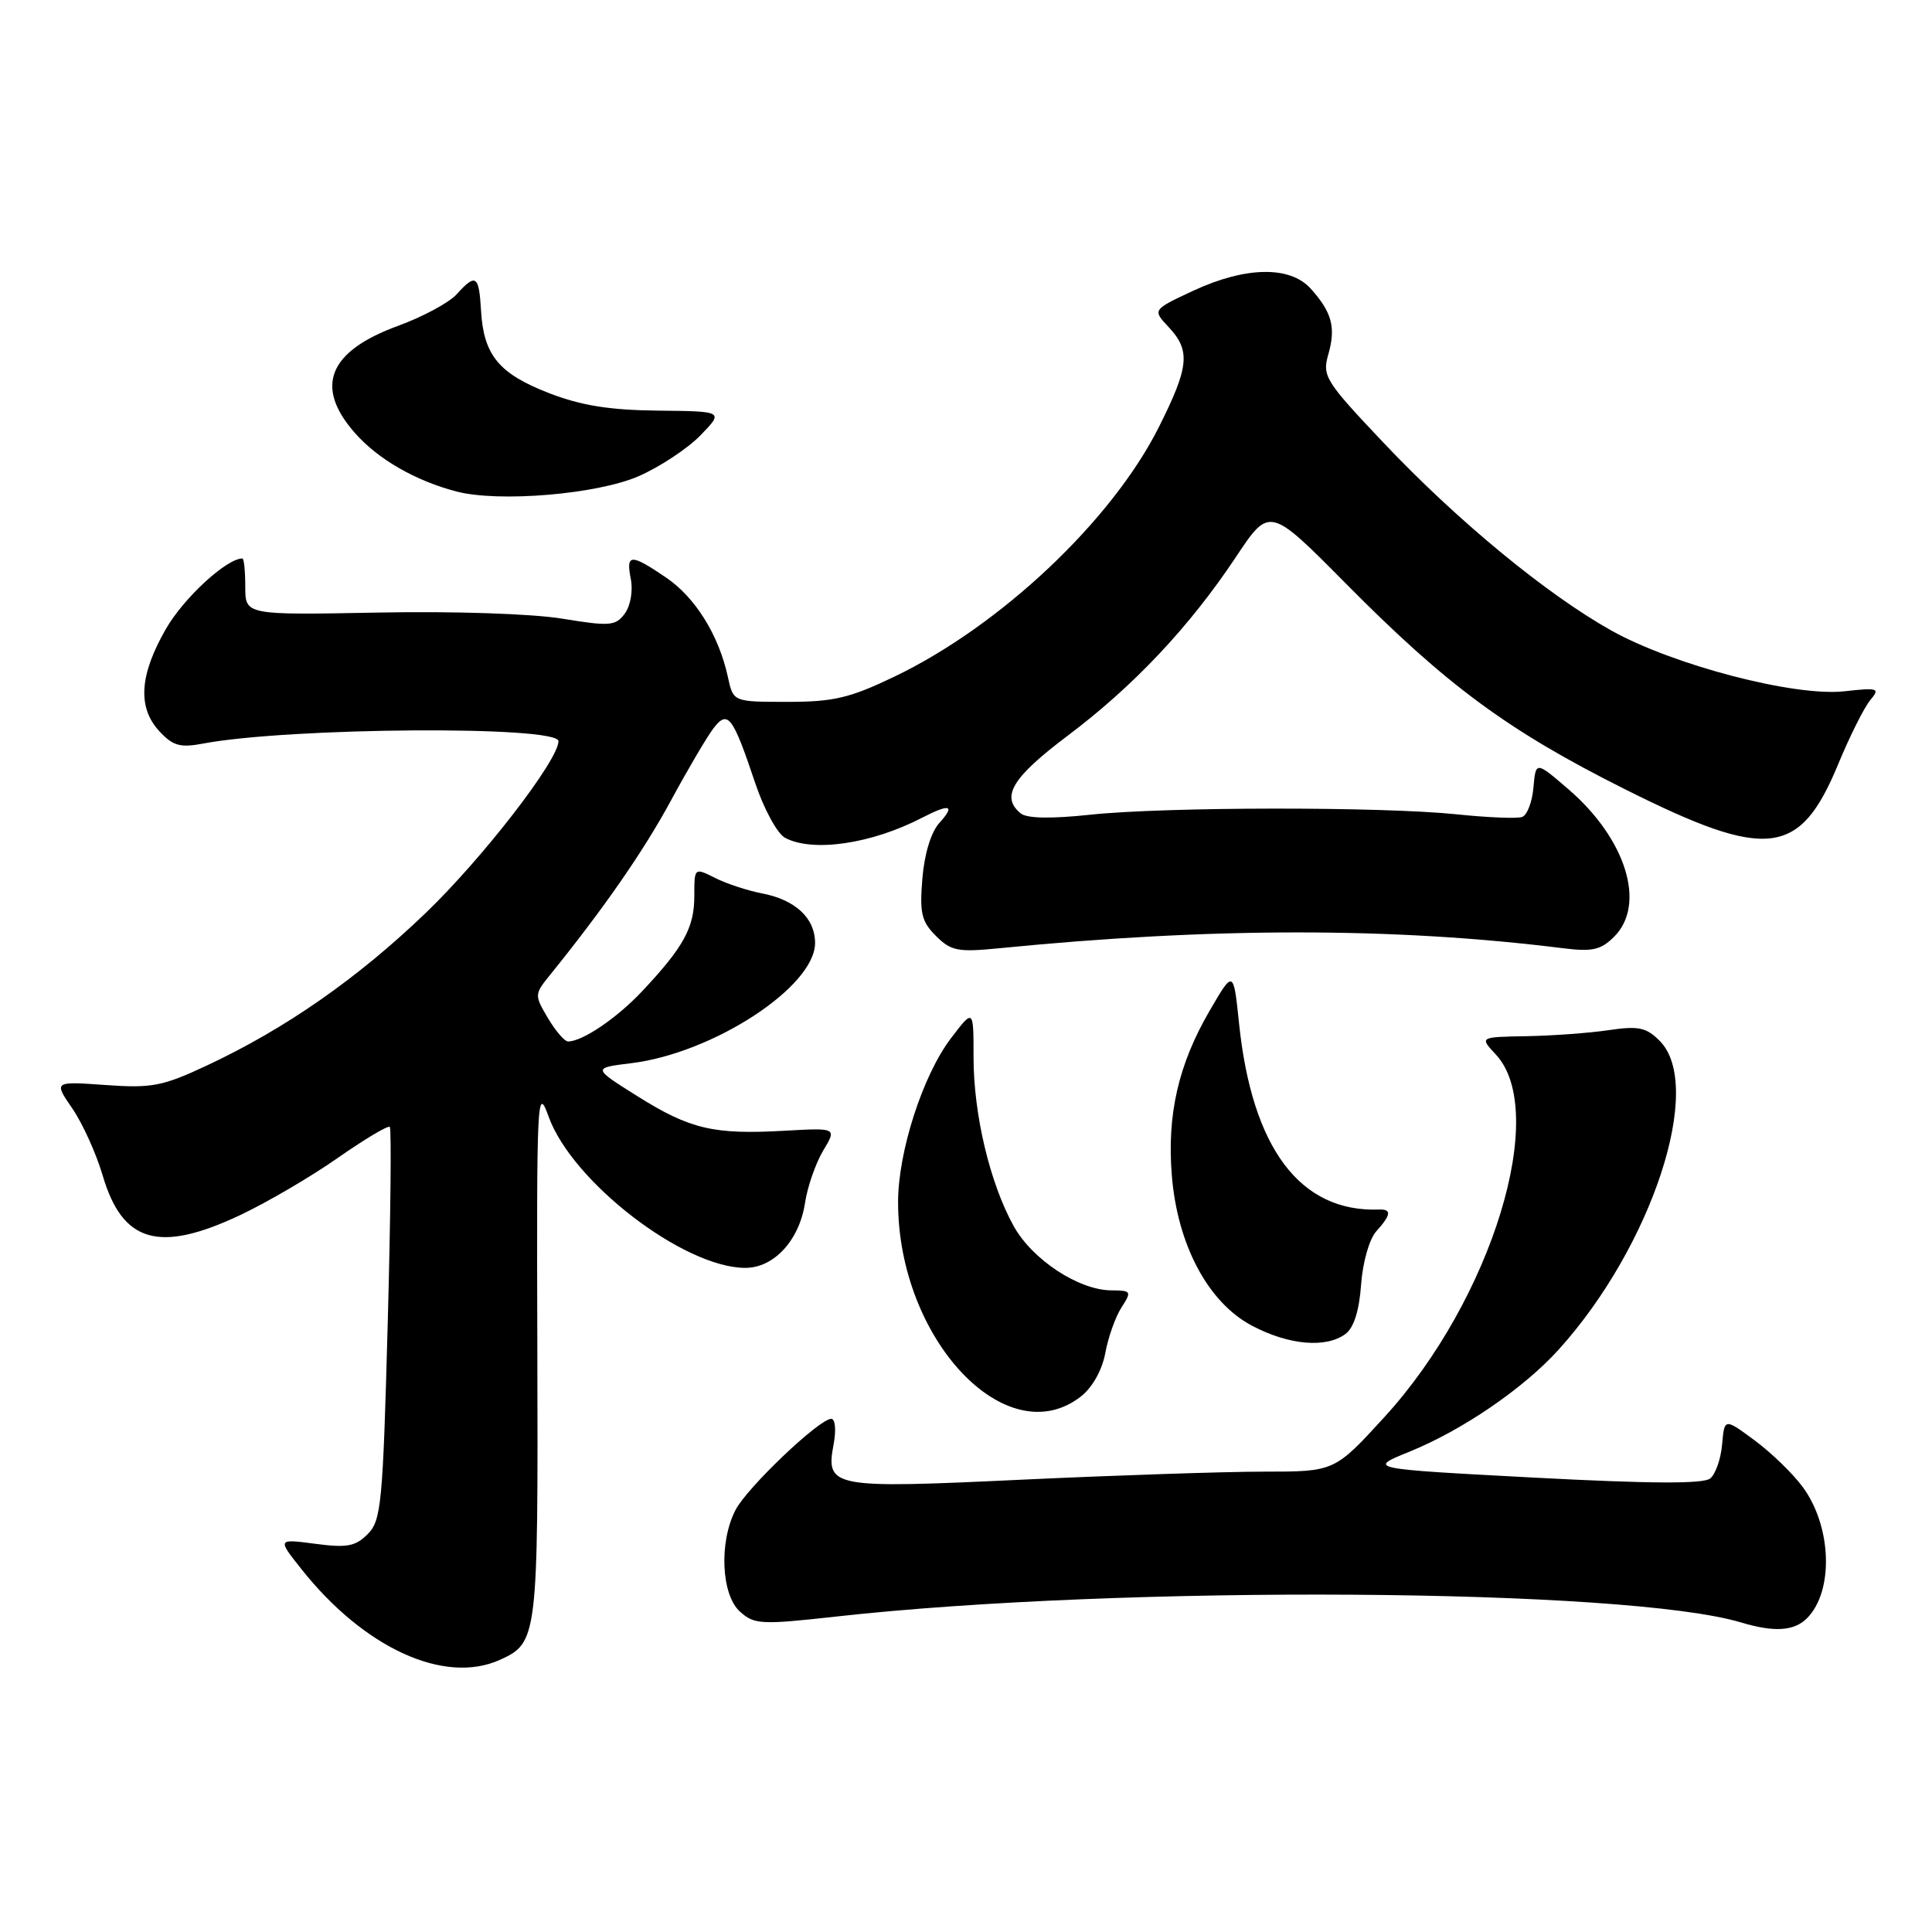 <?xml version="1.0" encoding="UTF-8" standalone="no"?>
<!DOCTYPE svg PUBLIC "-//W3C//DTD SVG 1.1//EN" "http://www.w3.org/Graphics/SVG/1.1/DTD/svg11.dtd" >
<svg xmlns="http://www.w3.org/2000/svg" xmlns:xlink="http://www.w3.org/1999/xlink" version="1.1" viewBox="0 0 256 256">
 <g >
 <path fill="currentColor"
d=" M 66.26 219.93 C 71.23 217.66 71.31 217.06 71.20 179.02 C 71.10 145.24 71.17 143.72 72.70 147.97 C 75.82 156.62 90.62 168.00 98.76 168.00 C 102.56 168.00 105.92 164.34 106.67 159.39 C 106.99 157.25 108.08 154.14 109.07 152.47 C 110.89 149.44 110.89 149.44 103.95 149.83 C 94.56 150.36 91.44 149.63 84.46 145.25 C 78.50 141.51 78.50 141.51 83.64 140.88 C 94.54 139.54 108.00 130.73 108.00 124.95 C 108.00 121.65 105.39 119.22 100.93 118.37 C 99.05 118.01 96.26 117.09 94.75 116.33 C 92.00 114.95 92.00 114.95 92.00 118.75 C 92.00 122.91 90.58 125.50 85.10 131.33 C 81.74 134.91 77.18 138.00 75.27 138.00 C 74.81 138.00 73.61 136.60 72.60 134.90 C 70.80 131.85 70.80 131.75 72.91 129.15 C 80.00 120.38 85.27 112.79 88.89 106.10 C 91.15 101.92 93.70 97.60 94.54 96.50 C 96.45 94.03 97.08 94.85 100.07 103.76 C 101.22 107.20 103.00 110.47 104.02 111.01 C 107.67 112.97 115.46 111.83 122.15 108.37 C 125.87 106.45 126.62 106.66 124.49 109.02 C 123.37 110.24 122.49 113.13 122.22 116.40 C 121.84 120.98 122.10 122.10 124.01 124.01 C 126.01 126.01 126.92 126.19 132.38 125.65 C 160.59 122.85 184.80 122.85 207.14 125.65 C 211.00 126.13 212.13 125.87 213.89 124.11 C 218.17 119.83 215.45 111.12 207.78 104.54 C 203.50 100.86 203.50 100.86 203.19 104.34 C 203.03 106.26 202.35 108.02 201.69 108.25 C 201.04 108.49 197.12 108.33 193.00 107.90 C 183.02 106.87 154.50 106.90 144.50 107.95 C 139.27 108.51 136.07 108.45 135.25 107.78 C 132.57 105.58 134.11 103.03 141.44 97.51 C 150.22 90.91 157.62 83.05 163.77 73.80 C 168.22 67.11 168.22 67.11 178.36 77.35 C 191.71 90.84 199.82 96.82 215.32 104.58 C 234.20 114.04 238.48 113.54 243.56 101.28 C 245.10 97.55 247.02 93.73 247.81 92.78 C 249.15 91.19 248.90 91.10 244.38 91.60 C 237.79 92.33 221.74 88.14 213.53 83.56 C 204.92 78.74 193.09 68.99 183.32 58.66 C 175.59 50.49 175.18 49.84 176.01 46.95 C 177.03 43.39 176.49 41.38 173.68 38.25 C 170.93 35.20 165.04 35.30 158.10 38.53 C 152.70 41.05 152.70 41.05 154.85 43.34 C 157.78 46.46 157.57 48.60 153.54 56.62 C 147.31 69.01 132.57 82.91 118.53 89.65 C 112.61 92.49 110.47 93.00 104.36 93.00 C 97.16 93.00 97.16 93.00 96.46 89.75 C 95.26 84.19 92.15 79.17 88.26 76.53 C 83.55 73.33 82.92 73.36 83.59 76.75 C 83.89 78.31 83.54 80.28 82.79 81.30 C 81.57 82.95 80.81 83.01 74.47 81.97 C 70.46 81.32 60.07 80.97 50.00 81.17 C 32.50 81.50 32.50 81.50 32.50 77.75 C 32.50 75.69 32.33 74.00 32.12 74.00 C 30.02 74.00 24.32 79.25 21.97 83.36 C 18.46 89.48 18.20 93.76 21.14 96.92 C 22.92 98.83 23.89 99.10 26.89 98.53 C 38.29 96.38 74.00 96.13 74.00 98.21 C 74.00 100.73 63.94 113.74 56.39 120.99 C 47.35 129.67 37.79 136.33 27.40 141.19 C 21.55 143.93 20.12 144.21 13.98 143.77 C 7.11 143.28 7.11 143.28 9.59 146.89 C 10.95 148.87 12.75 152.86 13.60 155.74 C 16.23 164.70 21.09 166.09 31.90 160.97 C 35.43 159.30 41.22 155.91 44.77 153.42 C 48.33 150.94 51.42 149.09 51.65 149.32 C 51.88 149.55 51.76 161.34 51.37 175.53 C 50.73 199.25 50.52 201.48 48.72 203.28 C 47.09 204.91 45.96 205.12 41.76 204.56 C 36.75 203.90 36.75 203.90 39.92 207.89 C 48.23 218.39 58.91 223.27 66.26 219.93 Z  M 239.43 214.43 C 243.01 210.85 242.73 202.26 238.86 197.02 C 237.56 195.26 234.70 192.48 232.50 190.86 C 228.50 187.90 228.50 187.90 228.19 191.38 C 228.03 193.29 227.32 195.32 226.62 195.90 C 225.73 196.64 218.75 196.61 203.26 195.79 C 181.17 194.62 181.17 194.62 186.78 192.35 C 193.83 189.48 201.90 183.95 206.53 178.83 C 218.93 165.11 225.87 143.87 219.91 137.91 C 218.13 136.13 217.10 135.92 213.16 136.50 C 210.60 136.88 205.70 137.24 202.27 137.30 C 196.04 137.41 196.04 137.41 198.18 139.70 C 205.31 147.28 197.68 172.19 183.46 187.75 C 176.83 195.00 176.83 195.00 167.50 195.00 C 162.36 195.00 147.97 195.48 135.51 196.06 C 110.09 197.26 109.38 197.13 110.47 191.31 C 110.81 189.48 110.67 188.00 110.15 188.00 C 108.56 188.00 99.00 197.10 97.46 200.08 C 95.26 204.33 95.56 211.29 98.04 213.54 C 99.95 215.26 100.82 215.31 110.81 214.20 C 148.60 210.00 215.52 210.43 230.68 214.98 C 235.08 216.30 237.72 216.14 239.43 214.43 Z  M 143.25 185.02 C 144.76 183.83 146.05 181.52 146.46 179.27 C 146.84 177.20 147.80 174.49 148.60 173.25 C 149.98 171.11 149.91 171.00 147.27 170.98 C 142.93 170.96 136.75 166.89 134.30 162.43 C 131.16 156.75 129.00 147.65 129.00 140.11 C 129.00 133.64 129.00 133.64 126.01 137.57 C 122.27 142.48 119.00 152.61 119.00 159.29 C 119.00 177.47 133.41 192.76 143.25 185.02 Z  M 178.29 176.75 C 179.39 175.94 180.11 173.65 180.35 170.23 C 180.57 167.23 181.44 164.18 182.37 163.15 C 184.32 160.98 184.43 160.21 182.75 160.27 C 172.29 160.66 165.90 152.18 164.18 135.60 C 163.44 128.50 163.44 128.50 160.27 133.95 C 156.15 141.03 154.62 147.69 155.27 155.72 C 156.01 164.96 160.08 172.60 165.91 175.67 C 170.77 178.24 175.72 178.67 178.29 176.75 Z  M 84.62 63.10 C 87.43 61.87 91.12 59.43 92.82 57.68 C 95.90 54.50 95.90 54.50 87.20 54.41 C 80.73 54.34 77.02 53.74 72.72 52.08 C 66.10 49.51 64.08 47.05 63.74 41.16 C 63.47 36.46 63.05 36.18 60.50 39.00 C 59.50 40.11 56.03 41.97 52.79 43.16 C 43.53 46.53 41.62 51.22 47.01 57.35 C 50.05 60.83 55.05 63.71 60.50 65.13 C 66.11 66.59 79.12 65.50 84.62 63.10 Z "/>
</g>
</svg>